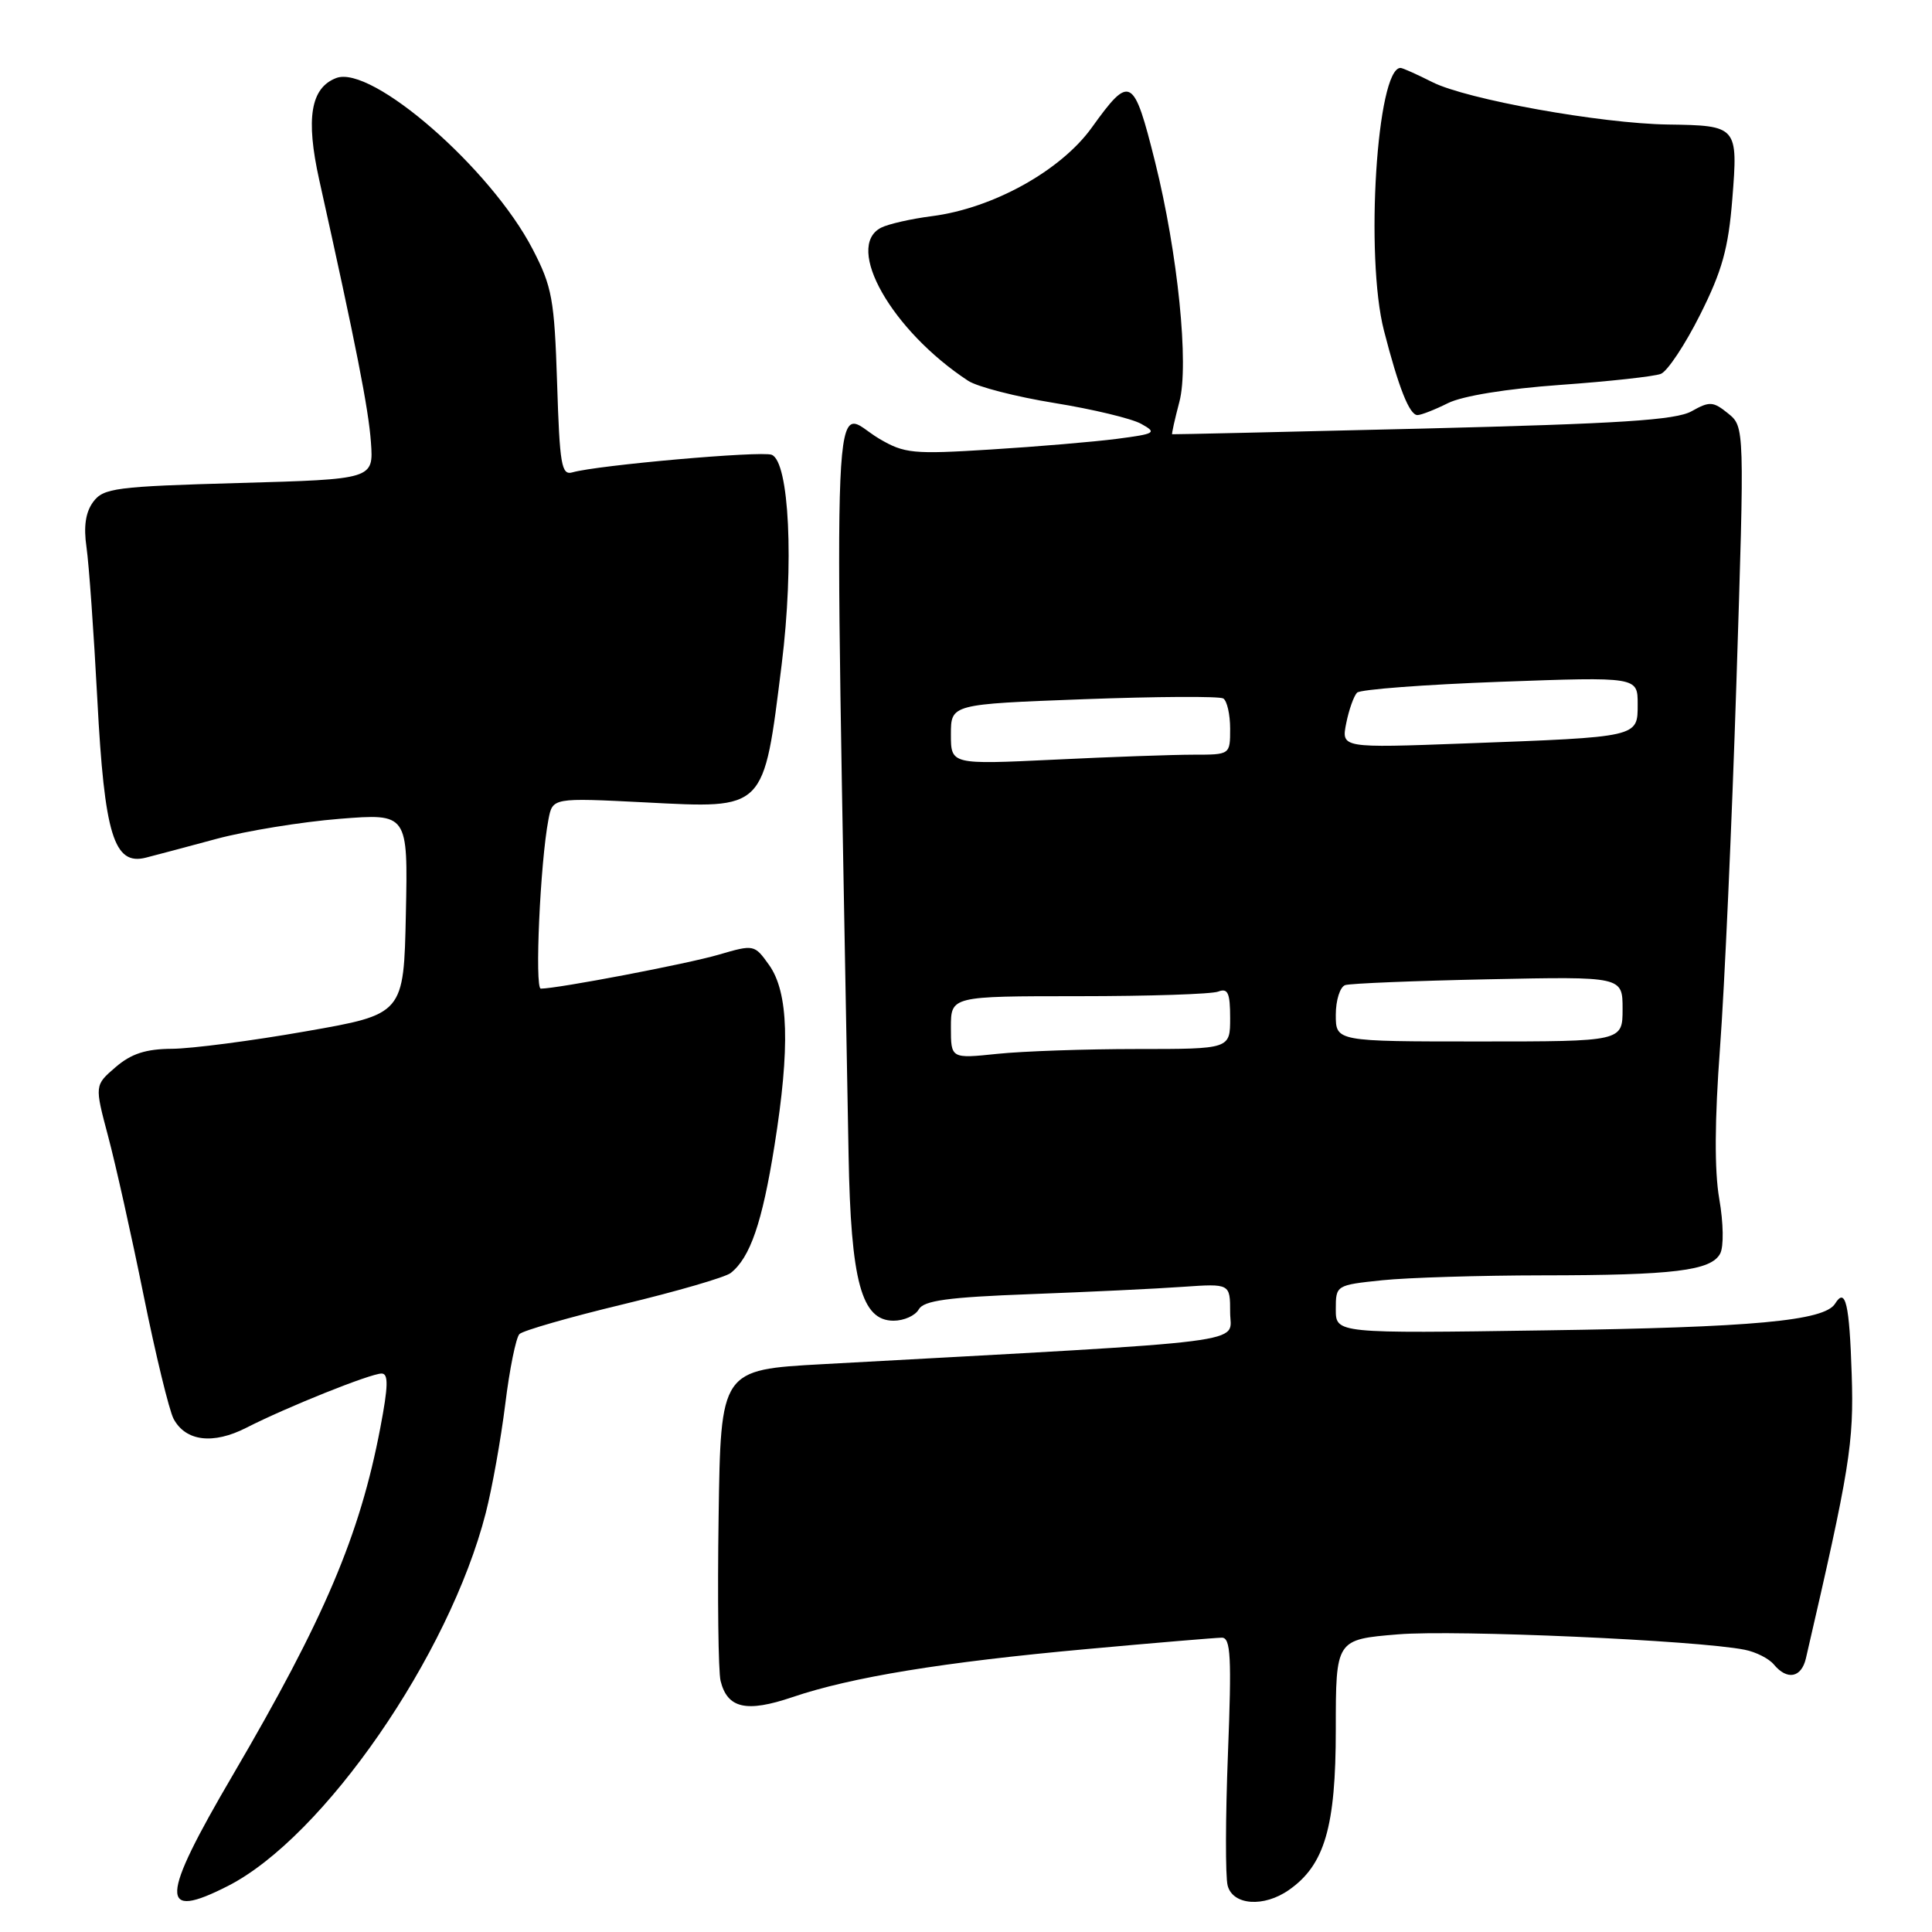 <?xml version="1.0" encoding="UTF-8" standalone="no"?>
<!DOCTYPE svg PUBLIC "-//W3C//DTD SVG 1.1//EN" "http://www.w3.org/Graphics/SVG/1.1/DTD/svg11.dtd" >
<svg xmlns="http://www.w3.org/2000/svg" xmlns:xlink="http://www.w3.org/1999/xlink" version="1.1" viewBox="0 0 256 256">
 <g >
 <path fill="currentColor"
d=" M 30.22 249.89 C 42.88 243.43 59.53 219.34 64.36 200.50 C 65.21 197.20 66.37 190.70 66.95 186.05 C 67.52 181.41 68.37 177.23 68.83 176.77 C 69.29 176.31 75.48 174.53 82.59 172.82 C 89.69 171.11 96.09 169.25 96.82 168.68 C 99.40 166.65 101.00 162.00 102.62 151.82 C 104.71 138.76 104.49 131.50 101.91 127.87 C 99.97 125.15 99.91 125.13 95.23 126.50 C 91.07 127.72 73.92 130.99 71.66 131.00 C 70.83 131.00 71.58 114.28 72.67 108.60 C 73.22 105.70 73.22 105.70 85.48 106.32 C 101.51 107.14 101.15 107.51 103.58 88.01 C 105.23 74.70 104.58 61.16 102.25 60.26 C 100.84 59.72 79.15 61.64 75.85 62.59 C 74.40 63.01 74.16 61.61 73.82 50.78 C 73.46 39.64 73.16 37.99 70.57 33.00 C 65.02 22.30 49.22 8.55 44.55 10.34 C 41.16 11.64 40.49 15.68 42.30 23.84 C 47.19 45.82 48.83 54.15 49.15 58.60 C 49.50 63.50 49.50 63.50 31.67 64.00 C 15.31 64.46 13.71 64.67 12.35 66.50 C 11.34 67.87 11.06 69.76 11.46 72.50 C 11.78 74.70 12.43 83.81 12.90 92.74 C 13.84 110.64 15.10 114.73 19.34 113.64 C 20.53 113.34 24.74 112.22 28.70 111.15 C 32.66 110.09 39.98 108.90 44.98 108.50 C 54.06 107.78 54.06 107.78 53.78 121.09 C 53.50 134.39 53.50 134.39 40.50 136.66 C 33.35 137.92 25.39 138.95 22.81 138.97 C 19.32 138.99 17.39 139.62 15.32 141.40 C 12.53 143.80 12.53 143.80 14.32 150.54 C 15.31 154.24 17.43 163.74 19.03 171.65 C 20.63 179.55 22.42 186.91 23.00 188.00 C 24.60 190.99 28.23 191.43 32.63 189.19 C 38.01 186.44 49.10 182.00 50.56 182.00 C 51.49 182.00 51.45 183.66 50.39 189.21 C 47.68 203.44 42.99 214.47 30.85 235.20 C 21.19 251.68 21.07 254.56 30.22 249.89 Z  M 170.79 250.43 C 175.53 247.12 177.00 242.07 177.00 229.16 C 177.00 217.24 177.00 217.24 185.25 216.56 C 192.84 215.93 224.94 217.35 231.18 218.60 C 232.66 218.89 234.40 219.77 235.05 220.56 C 236.81 222.68 238.69 222.31 239.29 219.75 C 245.12 194.56 245.66 191.22 245.36 182.11 C 245.06 172.73 244.54 170.51 243.16 172.74 C 241.75 175.02 232.32 175.89 204.75 176.28 C 177.00 176.69 177.00 176.69 177.00 173.49 C 177.00 170.30 177.03 170.28 183.15 169.64 C 186.53 169.29 196.09 169.00 204.40 168.99 C 221.78 168.98 226.73 168.37 227.93 166.11 C 228.42 165.20 228.37 162.05 227.81 158.85 C 227.16 155.09 227.20 148.42 227.91 138.85 C 228.50 130.96 229.48 109.21 230.08 90.53 C 231.17 56.56 231.17 56.56 228.98 54.78 C 227.00 53.18 226.53 53.15 224.15 54.49 C 222.05 55.67 214.65 56.14 188.50 56.79 C 170.35 57.23 155.42 57.57 155.32 57.54 C 155.23 57.51 155.66 55.58 156.27 53.26 C 157.58 48.38 156.07 33.55 153.05 21.44 C 150.21 10.08 149.75 9.83 144.67 16.90 C 140.56 22.62 131.57 27.60 123.50 28.64 C 120.75 28.99 117.71 29.68 116.75 30.17 C 111.84 32.69 118.18 43.83 128.29 50.46 C 129.52 51.26 134.66 52.58 139.72 53.40 C 144.79 54.22 149.96 55.46 151.21 56.16 C 153.34 57.34 153.12 57.48 148.00 58.15 C 144.97 58.54 137.46 59.18 131.31 59.56 C 120.96 60.21 119.84 60.10 116.48 58.12 C 110.12 54.37 110.51 45.09 112.44 153.00 C 112.74 169.81 114.15 175.00 118.40 175.00 C 119.78 175.00 121.28 174.33 121.74 173.50 C 122.40 172.33 125.57 171.89 136.54 171.48 C 144.22 171.19 153.31 170.76 156.75 170.51 C 163.00 170.08 163.00 170.08 163.00 173.90 C 163.00 178.12 167.38 177.56 109.00 180.76 C 95.50 181.50 95.50 181.50 95.22 201.00 C 95.06 211.72 95.18 221.50 95.48 222.72 C 96.38 226.38 98.90 226.95 105.00 224.88 C 112.81 222.23 124.96 220.24 144.00 218.51 C 153.07 217.68 161.13 217.01 161.90 217.00 C 163.08 217.00 163.21 219.55 162.71 232.35 C 162.38 240.80 162.36 248.67 162.67 249.85 C 163.36 252.47 167.47 252.76 170.79 250.43 Z  M 191.86 53.42 C 193.78 52.46 199.65 51.51 206.76 51.00 C 213.22 50.54 219.21 49.88 220.07 49.54 C 220.94 49.20 223.28 45.68 225.27 41.71 C 228.19 35.90 229.02 32.92 229.54 26.37 C 230.31 16.73 230.22 16.63 221.02 16.50 C 212.10 16.37 194.31 13.17 189.79 10.88 C 187.75 9.85 185.85 9.00 185.58 9.00 C 182.44 9.00 180.86 34.01 183.38 43.80 C 185.33 51.39 186.76 55.00 187.82 55.00 C 188.30 55.00 190.12 54.29 191.86 53.42 Z  M 126.00 136.14 C 126.00 132.00 126.00 132.00 142.92 132.00 C 152.22 132.00 160.55 131.73 161.42 131.39 C 162.70 130.90 163.00 131.56 163.00 134.89 C 163.00 139.00 163.00 139.00 150.65 139.00 C 143.85 139.00 135.53 139.29 132.15 139.64 C 126.00 140.28 126.00 140.28 126.00 136.14 Z  M 177.00 134.47 C 177.00 132.53 177.56 130.76 178.25 130.53 C 178.94 130.31 187.49 129.96 197.25 129.76 C 215.00 129.39 215.00 129.39 215.00 133.69 C 215.00 138.00 215.00 138.00 196.00 138.00 C 177.00 138.00 177.00 138.00 177.00 134.47 Z  M 126.00 97.31 C 126.00 93.31 126.00 93.31 143.59 92.65 C 153.26 92.29 161.58 92.24 162.09 92.55 C 162.59 92.86 163.00 94.67 163.00 96.56 C 163.00 100.00 163.00 100.00 158.16 100.00 C 155.50 100.00 147.17 100.29 139.66 100.66 C 126.00 101.31 126.00 101.31 126.00 97.31 Z  M 178.38 95.84 C 178.74 94.04 179.39 92.21 179.82 91.78 C 180.25 91.35 188.79 90.71 198.80 90.34 C 217.00 89.68 217.00 89.68 217.00 93.30 C 217.00 97.71 217.25 97.65 194.11 98.51 C 177.73 99.12 177.73 99.12 178.38 95.84 Z "/>
</g>
</svg>